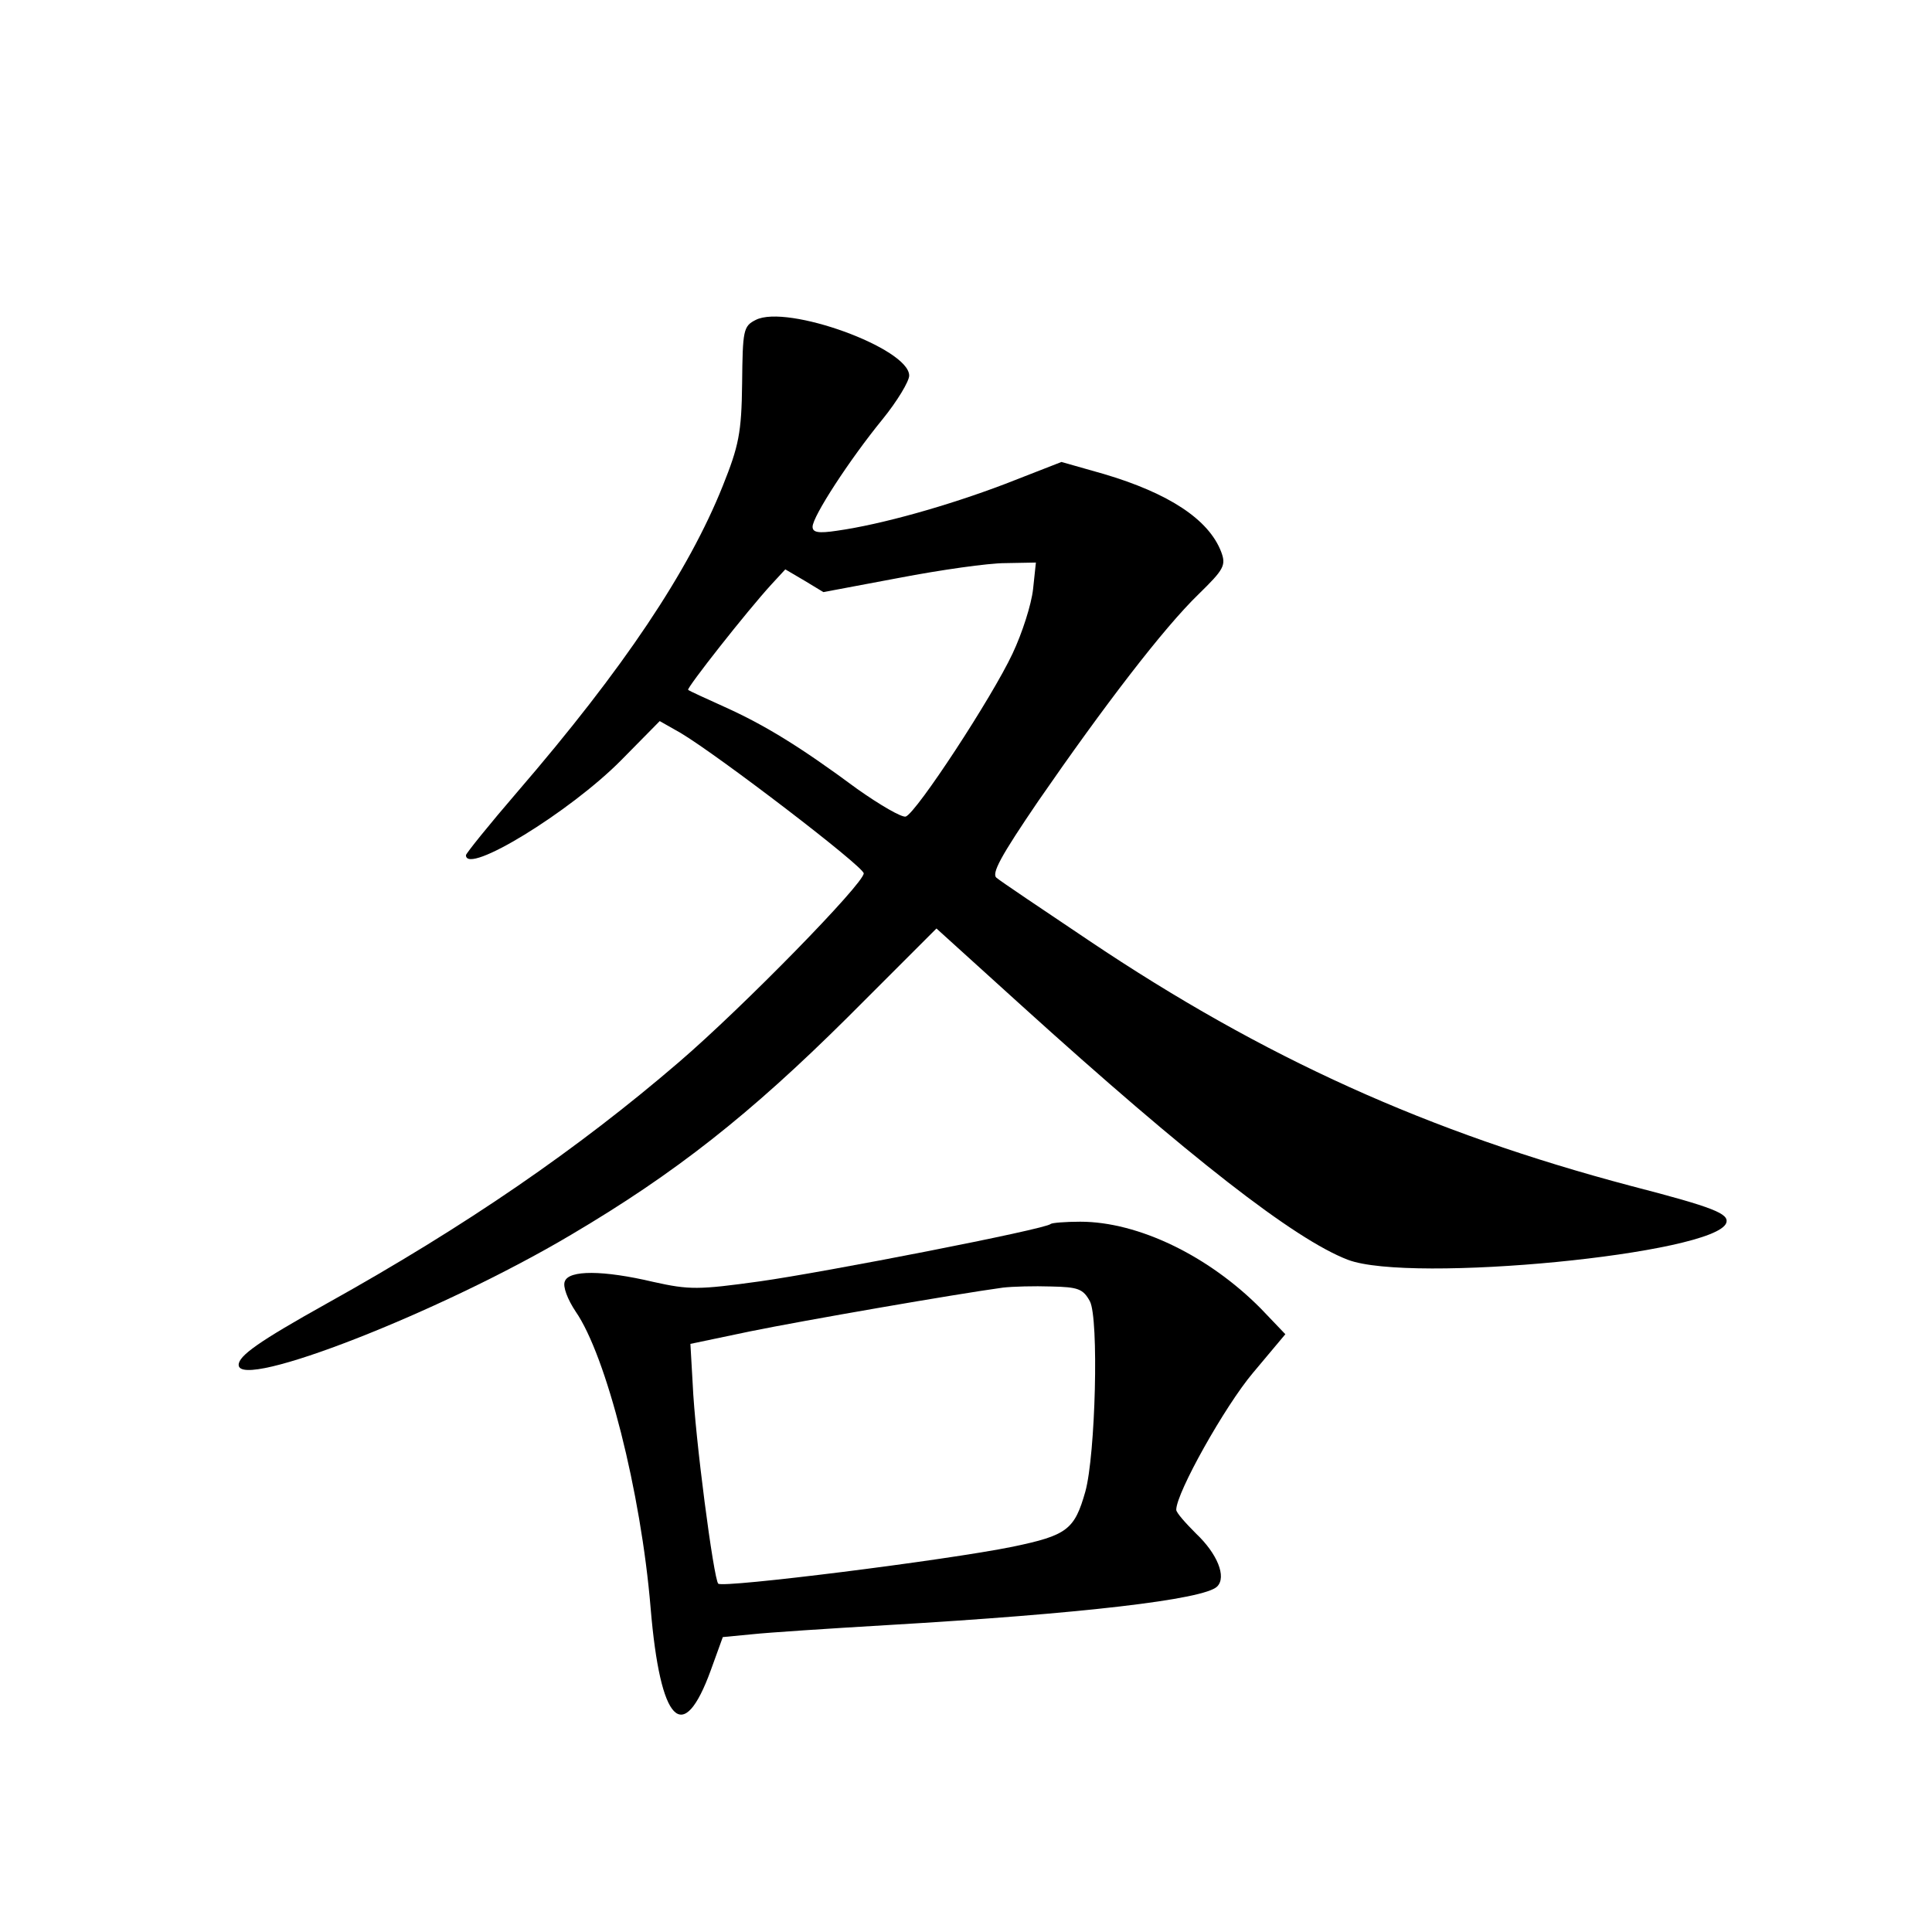 <?xml version="1.0" standalone="no"?>
<!DOCTYPE svg PUBLIC "-//W3C//DTD SVG 20010904//EN"
 "http://www.w3.org/TR/2001/REC-SVG-20010904/DTD/svg10.dtd">
<svg version="1.0" xmlns="http://www.w3.org/2000/svg"
 width="340pt" height="340pt" viewBox="0 0 340 340"
 preserveAspectRatio="xMidYMid meet">
<g transform="translate(0,340) scale(0.1,-0.1)"
fill="#000000" stroke="none">
<path d="M1330 2837 c-22 -11 -23 -18 -24 -112 -1 -87 -6 -110 -34 -180 -60
-150 -174 -321 -361 -538 -50 -58 -91 -109 -91 -112 0 -36 183 76 273 167 l68
69 37 -21 c67 -40 322 -235 322 -247 0 -18 -212 -235 -325 -332 -178 -153
-374 -288 -620 -425 -120 -67 -155 -92 -155 -108 0 -46 356 93 585 229 183
108 315 212 487 383 l156 156 149 -135 c296 -268 481 -412 575 -448 110 -42
647 10 666 65 5 16 -21 27 -168 65 -355 94 -646 225 -954 432 -82 55 -155 104
-162 110 -10 7 7 38 73 135 116 168 221 305 282 364 45 44 49 51 40 75 -22 57
-92 103 -207 137 l-74 21 -100 -39 c-100 -38 -217 -71 -295 -82 -33 -5 -43 -3
-43 7 0 18 65 118 123 189 26 32 47 67 47 77 0 48 -215 126 -270 98z m488
-474 c-3 -27 -19 -77 -36 -113 -36 -77 -169 -280 -188 -287 -7 -2 -45 20 -86
49 -100 74 -162 112 -233 144 -33 15 -62 28 -64 30 -3 3 103 138 147 186 l24
26 34 -20 33 -20 133 25 c73 14 157 26 187 26 l54 1 -5 -47z"/>
<path d="M1849 1246 c-8 -9 -398 -85 -512 -101 -108 -15 -124 -15 -187 -1 -89
21 -149 21 -156 1 -4 -9 5 -32 19 -53 54 -78 115 -317 132 -522 17 -203 57
-244 106 -109 l21 58 52 5 c28 3 134 10 236 16 342 20 559 45 582 68 17 17 0
58 -37 93 -19 19 -35 37 -35 42 0 30 86 183 135 241 l57 68 -43 45 c-92 93
-216 153 -318 153 -26 0 -50 -2 -52 -4z m69 -136 c16 -30 10 -270 -8 -335 -19
-67 -32 -77 -128 -97 -118 -24 -510 -73 -518 -65 -8 8 -41 258 -45 352 l-4 70
105 22 c93 19 364 66 445 77 17 2 55 3 85 2 47 -1 56 -4 68 -26z"/>
</g>
</svg>

